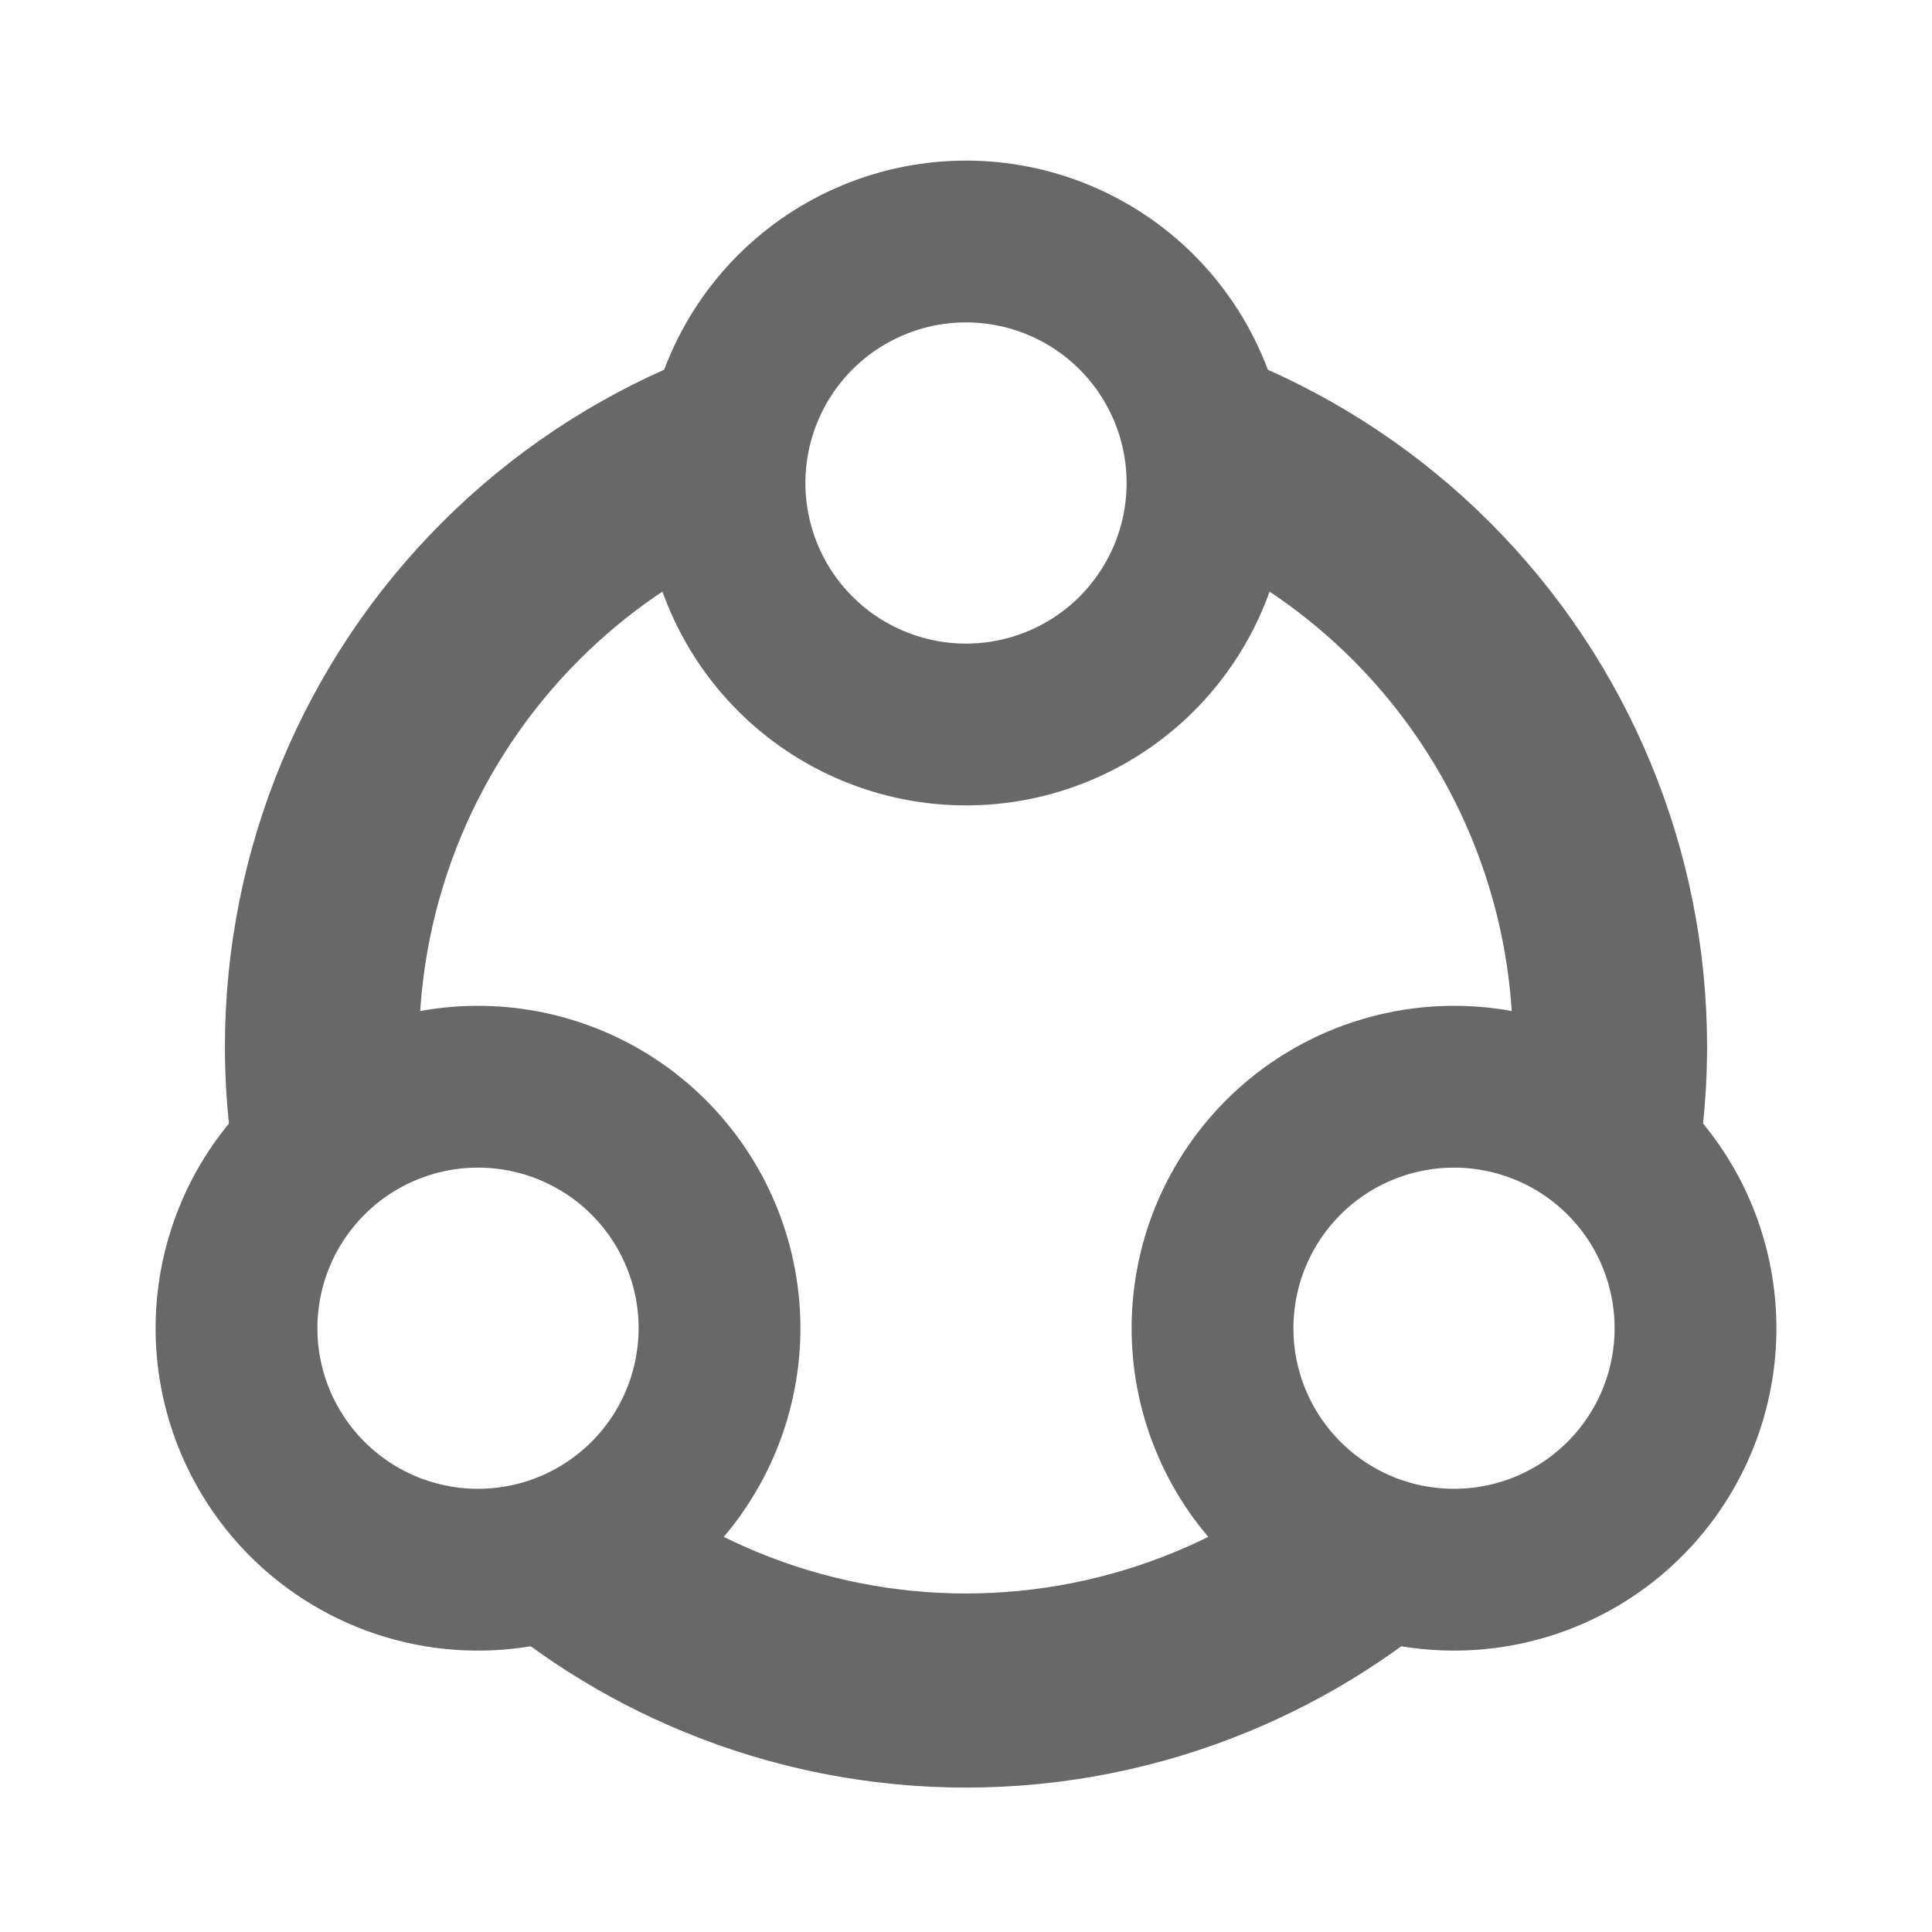 <svg width="40" height="40" viewBox="0 0 40 40" fill="none" xmlns="http://www.w3.org/2000/svg">
<path d="M15 10C15 10.657 15.13 11.307 15.381 11.913C15.632 12.52 16 13.071 16.465 13.536C16.929 14 17.48 14.368 18.087 14.619C18.694 14.871 19.344 15 20 15C20.657 15 21.307 14.871 21.914 14.619C22.52 14.368 23.072 14 23.536 13.536C24 13.071 24.368 12.52 24.62 11.913C24.871 11.307 25 10.657 25 10C25 9.343 24.871 8.693 24.62 8.087C24.368 7.48 24 6.929 23.536 6.464C23.072 6 22.52 5.632 21.914 5.381C21.307 5.129 20.657 5 20 5C19.344 5 18.694 5.129 18.087 5.381C17.48 5.632 16.929 6 16.465 6.464C16 6.929 15.632 7.48 15.381 8.087C15.13 8.693 15 9.343 15 10L15 10Z" stroke="#686868" stroke-width="3.35"/>
<path d="M7.397 23.169C6.828 23.497 6.33 23.935 5.93 24.456C5.53 24.976 5.237 25.571 5.067 26.205C4.897 26.84 4.854 27.501 4.939 28.152C5.025 28.803 5.238 29.431 5.567 29.999C5.895 30.568 6.332 31.066 6.853 31.466C7.374 31.866 7.968 32.159 8.603 32.329C9.237 32.499 9.898 32.542 10.549 32.456C11.2 32.371 11.828 32.158 12.397 31.829C12.965 31.501 13.464 31.064 13.863 30.543C14.263 30.022 14.556 29.428 14.726 28.793C14.896 28.159 14.94 27.498 14.854 26.847C14.768 26.196 14.555 25.568 14.227 24.999C13.899 24.431 13.461 23.932 12.941 23.532C12.42 23.133 11.825 22.84 11.191 22.67C10.556 22.5 9.895 22.456 9.244 22.542C8.593 22.628 7.965 22.841 7.397 23.169L7.397 23.169Z" stroke="#686868" stroke-width="3.35"/>
<path d="M32.604 23.169C33.172 23.497 33.671 23.935 34.071 24.456C34.47 24.976 34.764 25.571 34.933 26.205C35.103 26.84 35.147 27.501 35.061 28.152C34.975 28.803 34.762 29.431 34.434 29.999C34.106 30.568 33.669 31.066 33.148 31.466C32.627 31.866 32.032 32.159 31.398 32.329C30.764 32.499 30.102 32.542 29.451 32.456C28.8 32.371 28.172 32.158 27.604 31.829C27.035 31.501 26.537 31.064 26.137 30.543C25.737 30.022 25.444 29.428 25.274 28.793C25.104 28.159 25.061 27.498 25.147 26.847C25.232 26.196 25.445 25.568 25.774 24.999C26.102 24.431 26.539 23.932 27.06 23.532C27.581 23.133 28.175 22.84 28.81 22.67C29.444 22.5 30.105 22.456 30.756 22.542C31.407 22.628 32.035 22.841 32.604 23.169L32.604 23.169Z" stroke="#686868" stroke-width="3.35"/>
<path fill-rule="evenodd" clip-rule="evenodd" d="M15.055 10.741C15.018 10.496 15 10.249 15 10.001C15 9.344 15.129 8.694 15.38 8.087C15.438 7.948 15.502 7.811 15.572 7.678C15.171 7.805 14.775 7.949 14.385 8.111C12.604 8.848 10.987 9.929 9.624 11.292C8.262 12.654 7.181 14.272 6.444 16.052C5.706 17.832 5.327 19.74 5.327 21.667C5.327 22.732 5.443 23.792 5.671 24.827C5.751 24.7 5.838 24.576 5.93 24.456C6.329 23.935 6.828 23.498 7.396 23.17C7.611 23.046 7.835 22.938 8.065 22.847C8.026 22.456 8.006 22.062 8.006 21.667C8.006 20.092 8.317 18.533 8.919 17.078C9.522 15.622 10.405 14.3 11.519 13.187C12.542 12.164 13.74 11.336 15.055 10.741ZM24.945 10.741C26.26 11.336 27.458 12.164 28.48 13.187C29.594 14.3 30.478 15.622 31.08 17.078C31.683 18.533 31.993 20.092 31.993 21.667C31.993 22.062 31.974 22.456 31.935 22.847C32.165 22.938 32.389 23.046 32.604 23.17C33.172 23.498 33.671 23.935 34.07 24.456C34.162 24.576 34.248 24.699 34.329 24.826C34.557 23.791 34.673 22.732 34.673 21.667C34.673 19.74 34.294 17.832 33.556 16.052C32.819 14.272 31.738 12.654 30.375 11.292C29.013 9.929 27.395 8.848 25.615 8.111C25.225 7.949 24.829 7.805 24.428 7.678C24.498 7.811 24.562 7.948 24.619 8.087C24.871 8.694 25 9.344 25 10.001C25 10.249 24.982 10.496 24.945 10.741ZM29.902 32.496C29.751 32.49 29.601 32.477 29.451 32.457C28.8 32.371 28.172 32.158 27.604 31.83C27.389 31.706 27.184 31.566 26.991 31.413C26.246 31.947 25.44 32.395 24.59 32.748C23.134 33.35 21.575 33.661 20 33.661C18.425 33.661 16.865 33.35 15.41 32.748C14.559 32.395 13.754 31.947 13.009 31.413C12.816 31.566 12.611 31.706 12.396 31.83C11.828 32.158 11.2 32.371 10.549 32.457C10.399 32.477 10.249 32.49 10.098 32.496C11.356 33.646 12.806 34.57 14.385 35.224C16.165 35.961 18.073 36.34 20 36.34C21.927 36.34 23.835 35.961 25.615 35.224C27.193 34.57 28.643 33.646 29.902 32.496Z" fill="#686868"/>
<path d="M15 10.001H15.67V10.001L15 10.001ZM15.055 10.741L15.331 11.351L15.793 11.142L15.718 10.641L15.055 10.741ZM15.38 8.087L15.999 8.343V8.343L15.38 8.087ZM15.572 7.678L16.165 7.989L16.921 6.548L15.37 7.039L15.572 7.678ZM14.385 8.111L14.641 8.73L14.385 8.111ZM9.624 11.292L9.151 10.818L9.624 11.292ZM5.327 21.667H5.997V21.667L5.327 21.667ZM5.671 24.827L5.017 24.971L5.367 26.56L6.237 25.185L5.671 24.827ZM5.93 24.456L6.461 24.864H6.461L5.93 24.456ZM7.396 23.17L7.061 22.59H7.061L7.396 23.17ZM8.065 22.847L8.31 23.471L8.781 23.285L8.731 22.782L8.065 22.847ZM8.919 17.078L9.538 17.334V17.334L8.919 17.078ZM11.519 13.187L11.046 12.713L11.519 13.187ZM24.945 10.741L24.282 10.641L24.207 11.142L24.669 11.351L24.945 10.741ZM28.48 13.187L28.007 13.66V13.66L28.48 13.187ZM31.08 17.078L30.461 17.334L31.08 17.078ZM31.993 21.667L32.663 21.667L31.993 21.667ZM31.935 22.847L31.268 22.781L31.219 23.285L31.69 23.471L31.935 22.847ZM32.604 23.17L32.269 23.75L32.604 23.17ZM34.07 24.456L33.539 24.864V24.864L34.07 24.456ZM34.329 24.826L33.763 25.185L34.633 26.56L34.983 24.971L34.329 24.826ZM30.375 11.292L30.849 10.818V10.818L30.375 11.292ZM25.615 8.111L25.359 8.73V8.73L25.615 8.111ZM24.428 7.678L24.63 7.039L23.079 6.548L23.834 7.989L24.428 7.678ZM24.619 8.087L25.238 7.831V7.831L24.619 8.087ZM29.451 32.457L29.363 33.121L29.451 32.457ZM29.902 32.496L30.354 32.99L31.555 31.892L29.929 31.826L29.902 32.496ZM27.604 31.83L27.939 31.25L27.939 31.25L27.604 31.83ZM26.991 31.413L27.408 30.888L27.012 30.573L26.6 30.868L26.991 31.413ZM24.59 32.748L24.846 33.367L24.59 32.748ZM15.41 32.748L15.666 32.129H15.666L15.41 32.748ZM13.009 31.413L13.4 30.868L12.988 30.573L12.592 30.888L13.009 31.413ZM12.396 31.83L12.061 31.25H12.061L12.396 31.83ZM10.549 32.457L10.461 31.793L10.461 31.793L10.549 32.457ZM10.098 32.496L10.071 31.826L8.445 31.892L9.646 32.99L10.098 32.496ZM14.385 35.224L14.641 34.605L14.385 35.224ZM25.615 35.224L25.359 34.605H25.359L25.615 35.224ZM14.33 10.001C14.33 10.282 14.351 10.562 14.393 10.84L15.718 10.641C15.686 10.43 15.67 10.216 15.67 10.001H14.33ZM14.762 7.831C14.477 8.519 14.33 9.256 14.33 10.001L15.67 10.001C15.67 9.432 15.782 8.869 15.999 8.343L14.762 7.831ZM14.979 7.367C14.9 7.518 14.827 7.673 14.762 7.831L15.999 8.343C16.049 8.223 16.105 8.105 16.165 7.989L14.979 7.367ZM15.37 7.039C14.95 7.172 14.536 7.323 14.128 7.492L14.641 8.73C15.013 8.576 15.391 8.438 15.774 8.317L15.37 7.039ZM14.128 7.492C12.267 8.263 10.575 9.393 9.151 10.818L10.098 11.765C11.398 10.465 12.942 9.434 14.641 8.73L14.128 7.492ZM9.151 10.818C7.726 12.243 6.596 13.934 5.825 15.796L7.063 16.308C7.766 14.609 8.798 13.066 10.098 11.765L9.151 10.818ZM5.825 15.796C5.054 17.657 4.657 19.652 4.657 21.667L5.997 21.667C5.997 19.828 6.359 18.007 7.063 16.308L5.825 15.796ZM4.657 21.667C4.657 22.781 4.778 23.889 5.017 24.971L6.325 24.682C6.107 23.695 5.997 22.684 5.997 21.667H4.657ZM5.398 24.048C5.294 24.184 5.196 24.324 5.105 24.468L6.237 25.185C6.307 25.075 6.381 24.968 6.461 24.864L5.398 24.048ZM7.061 22.59C6.417 22.962 5.851 23.457 5.398 24.048L6.461 24.864C6.807 24.413 7.239 24.034 7.731 23.75L7.061 22.59ZM7.819 22.224C7.558 22.327 7.305 22.449 7.061 22.59L7.731 23.75C7.917 23.642 8.111 23.549 8.31 23.471L7.819 22.224ZM8.731 22.782C8.695 22.412 8.676 22.04 8.676 21.667H7.336C7.336 22.084 7.357 22.5 7.398 22.913L8.731 22.782ZM8.676 21.667C8.676 20.18 8.969 18.708 9.538 17.334L8.3 16.821C7.664 18.358 7.336 20.004 7.336 21.667H8.676ZM9.538 17.334C10.107 15.96 10.941 14.712 11.993 13.66L11.046 12.713C9.87 13.889 8.937 15.285 8.3 16.821L9.538 17.334ZM11.993 13.66C12.958 12.695 14.089 11.913 15.331 11.351L14.779 10.13C13.39 10.759 12.125 11.633 11.046 12.713L11.993 13.66ZM24.669 11.351C25.91 11.913 27.042 12.695 28.007 13.66L28.954 12.713C27.875 11.633 26.61 10.759 25.221 10.13L24.669 11.351ZM28.007 13.66C29.058 14.712 29.892 15.96 30.461 17.334L31.699 16.821C31.063 15.285 30.13 13.889 28.954 12.713L28.007 13.66ZM30.461 17.334C31.03 18.708 31.323 20.18 31.323 21.667L32.663 21.667C32.663 20.004 32.336 18.358 31.699 16.821L30.461 17.334ZM31.323 21.667C31.323 22.04 31.305 22.412 31.268 22.781L32.602 22.913C32.643 22.5 32.663 22.084 32.663 21.667H31.323ZM32.939 22.59C32.695 22.449 32.441 22.327 32.181 22.224L31.69 23.471C31.889 23.549 32.082 23.642 32.269 23.75L32.939 22.59ZM34.602 24.048C34.149 23.457 33.583 22.962 32.939 22.59L32.269 23.75C32.761 24.034 33.193 24.413 33.539 24.864L34.602 24.048ZM34.895 24.468C34.804 24.324 34.706 24.184 34.602 24.048L33.539 24.864C33.618 24.968 33.693 25.075 33.763 25.185L34.895 24.468ZM34.983 24.971C35.222 23.888 35.343 22.781 35.343 21.667H34.003C34.003 22.684 33.892 23.694 33.675 24.682L34.983 24.971ZM35.343 21.667C35.343 19.652 34.946 17.657 34.175 15.796L32.937 16.308C33.641 18.007 34.003 19.828 34.003 21.667H35.343ZM34.175 15.796C33.404 13.934 32.274 12.243 30.849 10.818L29.902 11.765C31.202 13.066 32.233 14.609 32.937 16.308L34.175 15.796ZM30.849 10.818C29.424 9.393 27.733 8.263 25.871 7.492L25.359 8.73C27.058 9.434 28.601 10.465 29.902 11.765L30.849 10.818ZM25.871 7.492C25.464 7.323 25.049 7.172 24.63 7.039L24.226 8.317C24.608 8.438 24.986 8.576 25.359 8.73L25.871 7.492ZM25.238 7.831C25.173 7.673 25.1 7.518 25.021 7.367L23.834 7.989C23.895 8.105 23.95 8.223 24 8.343L25.238 7.831ZM25.67 10.001C25.67 9.256 25.523 8.519 25.238 7.831L24 8.343C24.218 8.869 24.33 9.432 24.33 10.001H25.67ZM25.607 10.84C25.649 10.563 25.67 10.282 25.67 10.001H24.33C24.33 10.216 24.314 10.43 24.282 10.641L25.607 10.84ZM29.363 33.121C29.533 33.144 29.704 33.158 29.875 33.165L29.929 31.826C29.798 31.821 29.668 31.81 29.538 31.793L29.363 33.121ZM27.269 32.41C27.913 32.782 28.625 33.024 29.363 33.121L29.538 31.793C28.975 31.719 28.431 31.534 27.939 31.25L27.269 32.41ZM26.573 31.937C26.793 32.111 27.025 32.27 27.269 32.41L27.939 31.25C27.753 31.142 27.575 31.021 27.408 30.888L26.573 31.937ZM26.6 30.868C25.897 31.373 25.137 31.796 24.333 32.129L24.846 33.367C25.744 32.995 26.595 32.521 27.381 31.957L26.6 30.868ZM24.333 32.129C22.959 32.698 21.487 32.991 20 32.991V34.331C21.663 34.331 23.309 34.003 24.846 33.367L24.333 32.129ZM20 32.991C18.513 32.991 17.04 32.698 15.666 32.129L15.154 33.367C16.69 34.003 18.337 34.331 20 34.331V32.991ZM15.666 32.129C14.863 31.796 14.103 31.373 13.4 30.868L12.619 31.957C13.405 32.521 14.255 32.995 15.154 33.367L15.666 32.129ZM12.731 32.41C12.975 32.27 13.207 32.111 13.426 31.937L12.592 30.888C12.425 31.021 12.247 31.142 12.061 31.25L12.731 32.41ZM10.636 33.121C11.375 33.024 12.086 32.782 12.731 32.41L12.061 31.25C11.569 31.534 11.025 31.719 10.461 31.793L10.636 33.121ZM10.125 33.165C10.296 33.158 10.466 33.144 10.636 33.121L10.461 31.793C10.332 31.81 10.201 31.821 10.071 31.826L10.125 33.165ZM9.646 32.99C10.962 34.193 12.478 35.159 14.128 35.842L14.641 34.605C13.135 33.981 11.751 33.099 10.55 32.001L9.646 32.99ZM14.128 35.842C15.99 36.614 17.985 37.01 20 37.01V35.67C18.161 35.67 16.34 35.308 14.641 34.605L14.128 35.842ZM20 37.01C22.015 37.01 24.01 36.614 25.871 35.842L25.359 34.605C23.66 35.308 21.839 35.67 20 35.67V37.01ZM25.871 35.842C27.522 35.159 29.038 34.193 30.354 32.99L29.45 32.001C28.249 33.099 26.865 33.981 25.359 34.605L25.871 35.842Z" fill="#686868"/>
</svg>
